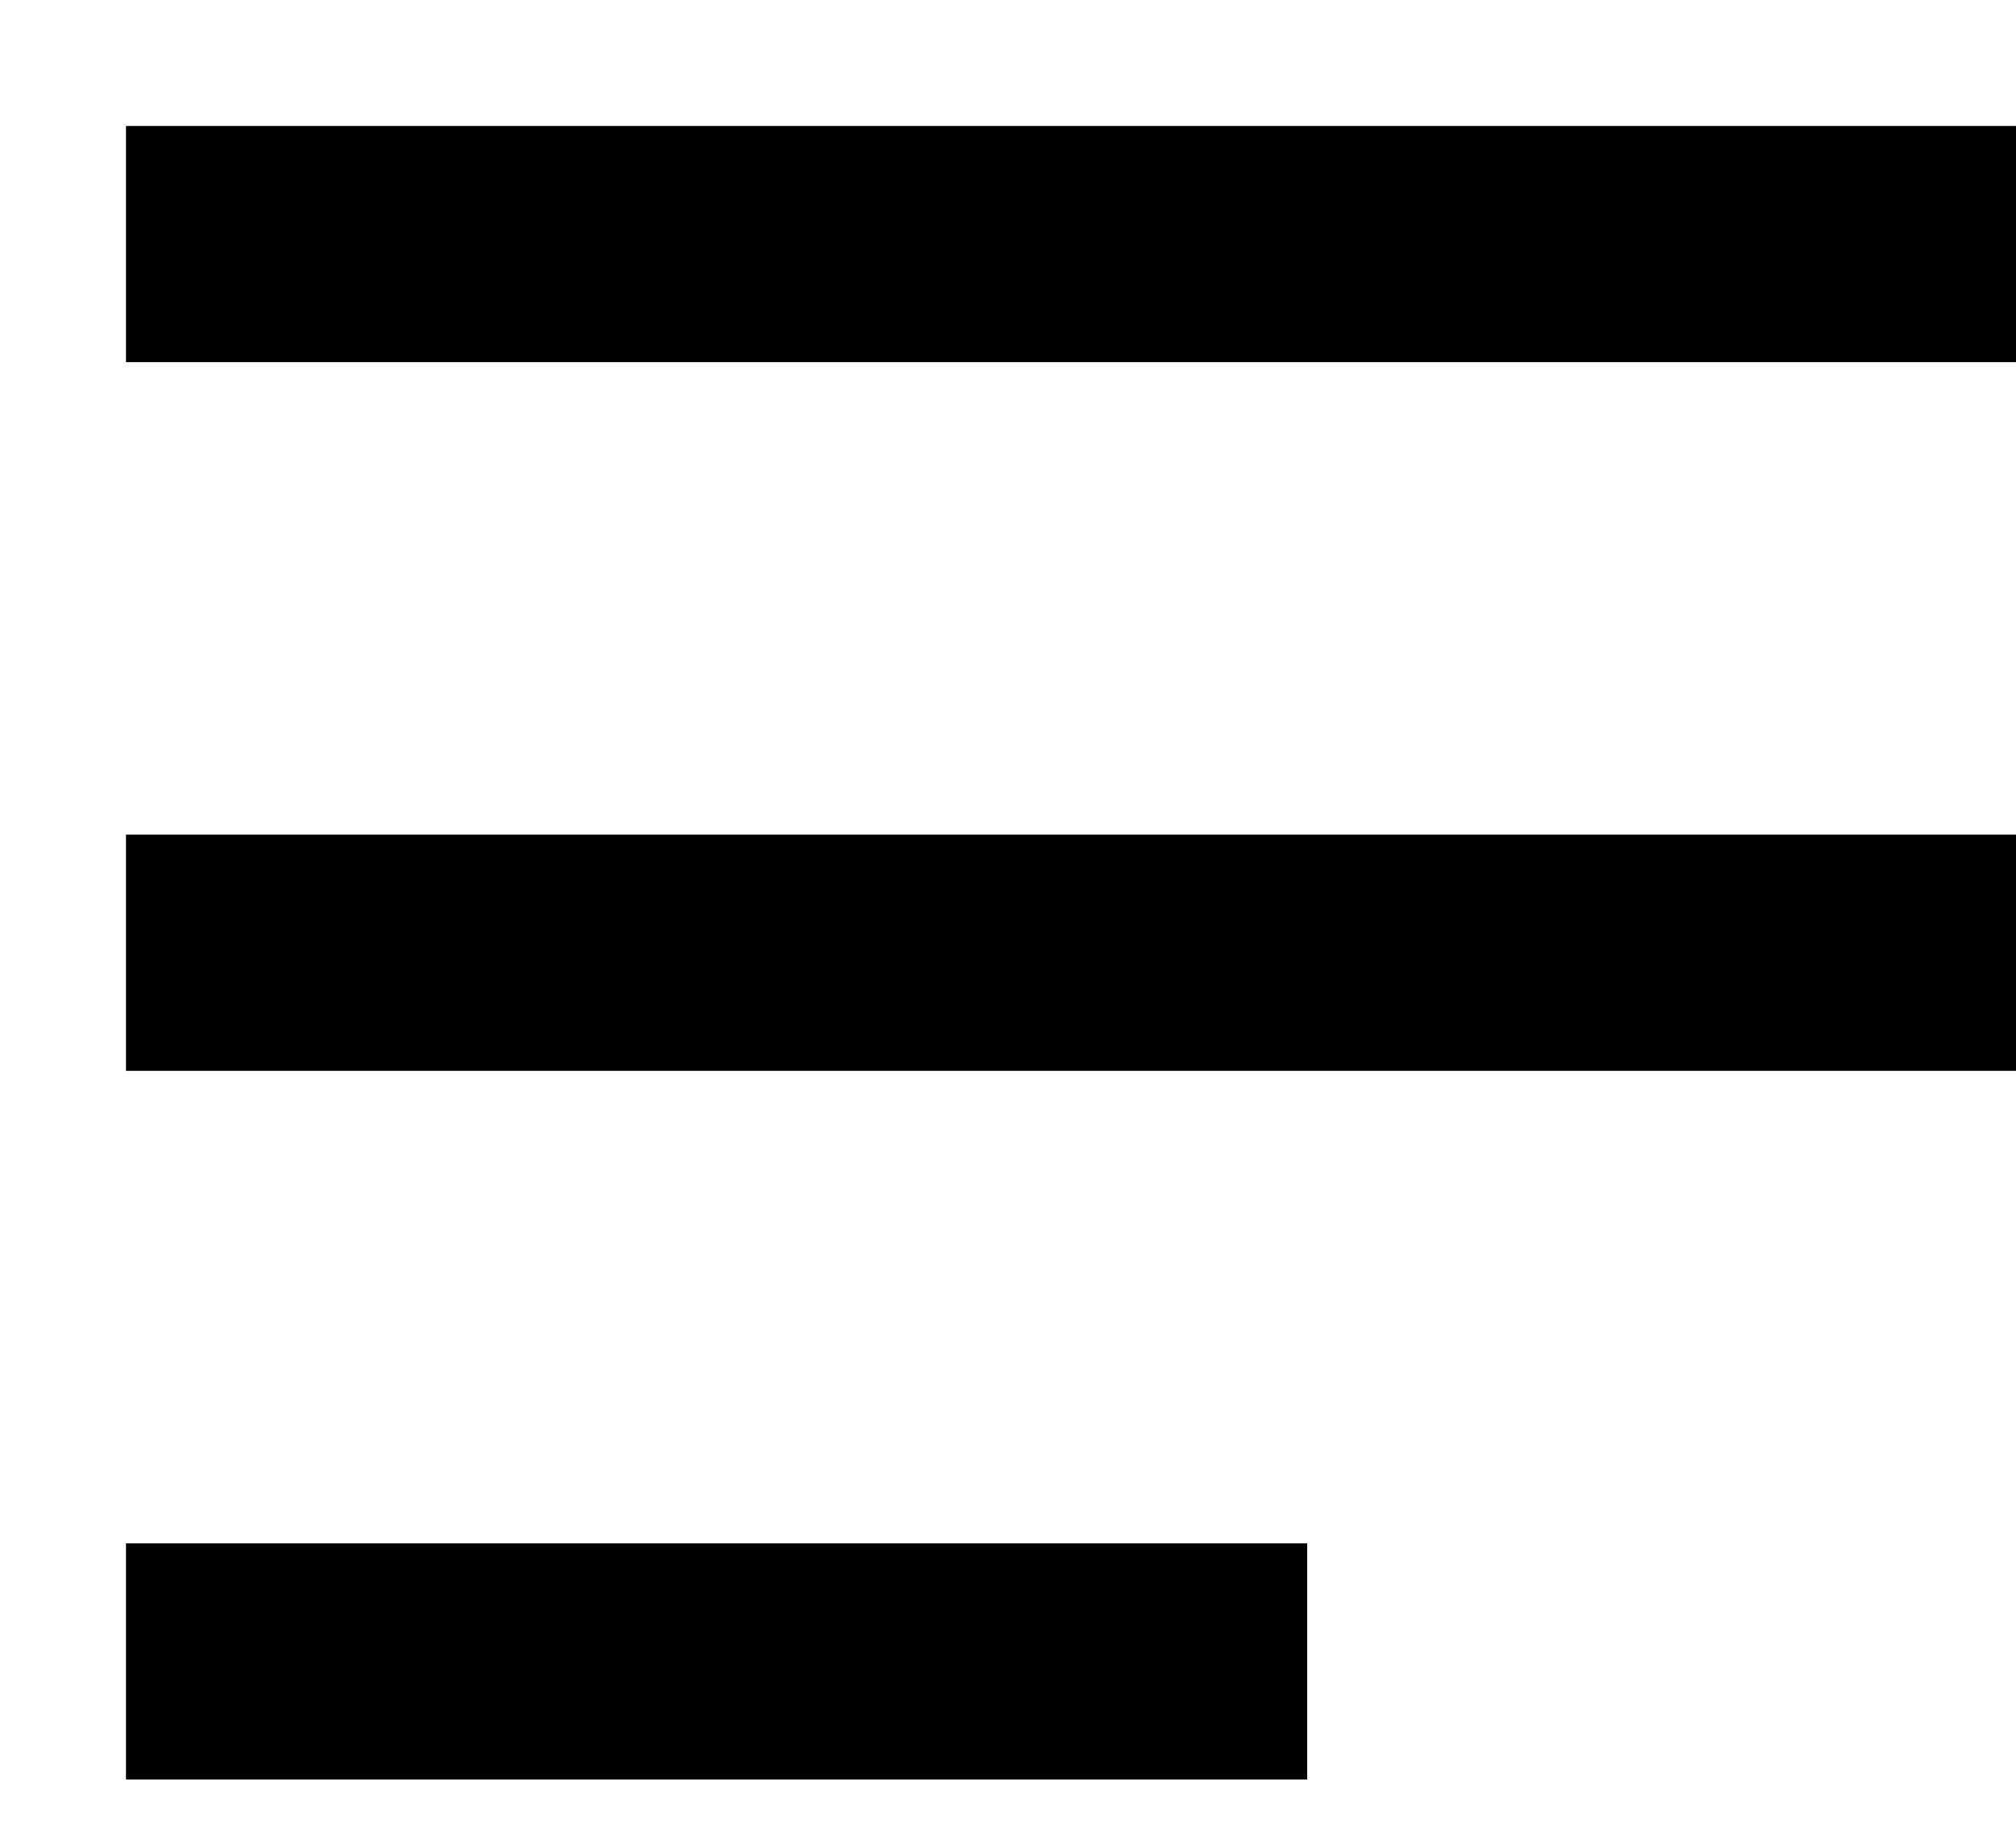 <svg xmlns="http://www.w3.org/2000/svg" viewBox="0 0 12 11">
  <path
    d="M0.75 0.75H12V2.156H0.75V0.75ZM0.75 9.188H7.781V10.594H0.75V9.188ZM0.75 4.969H12V6.375H0.75V4.969Z"
    fill="currentColor"
  ></path>
</svg>
